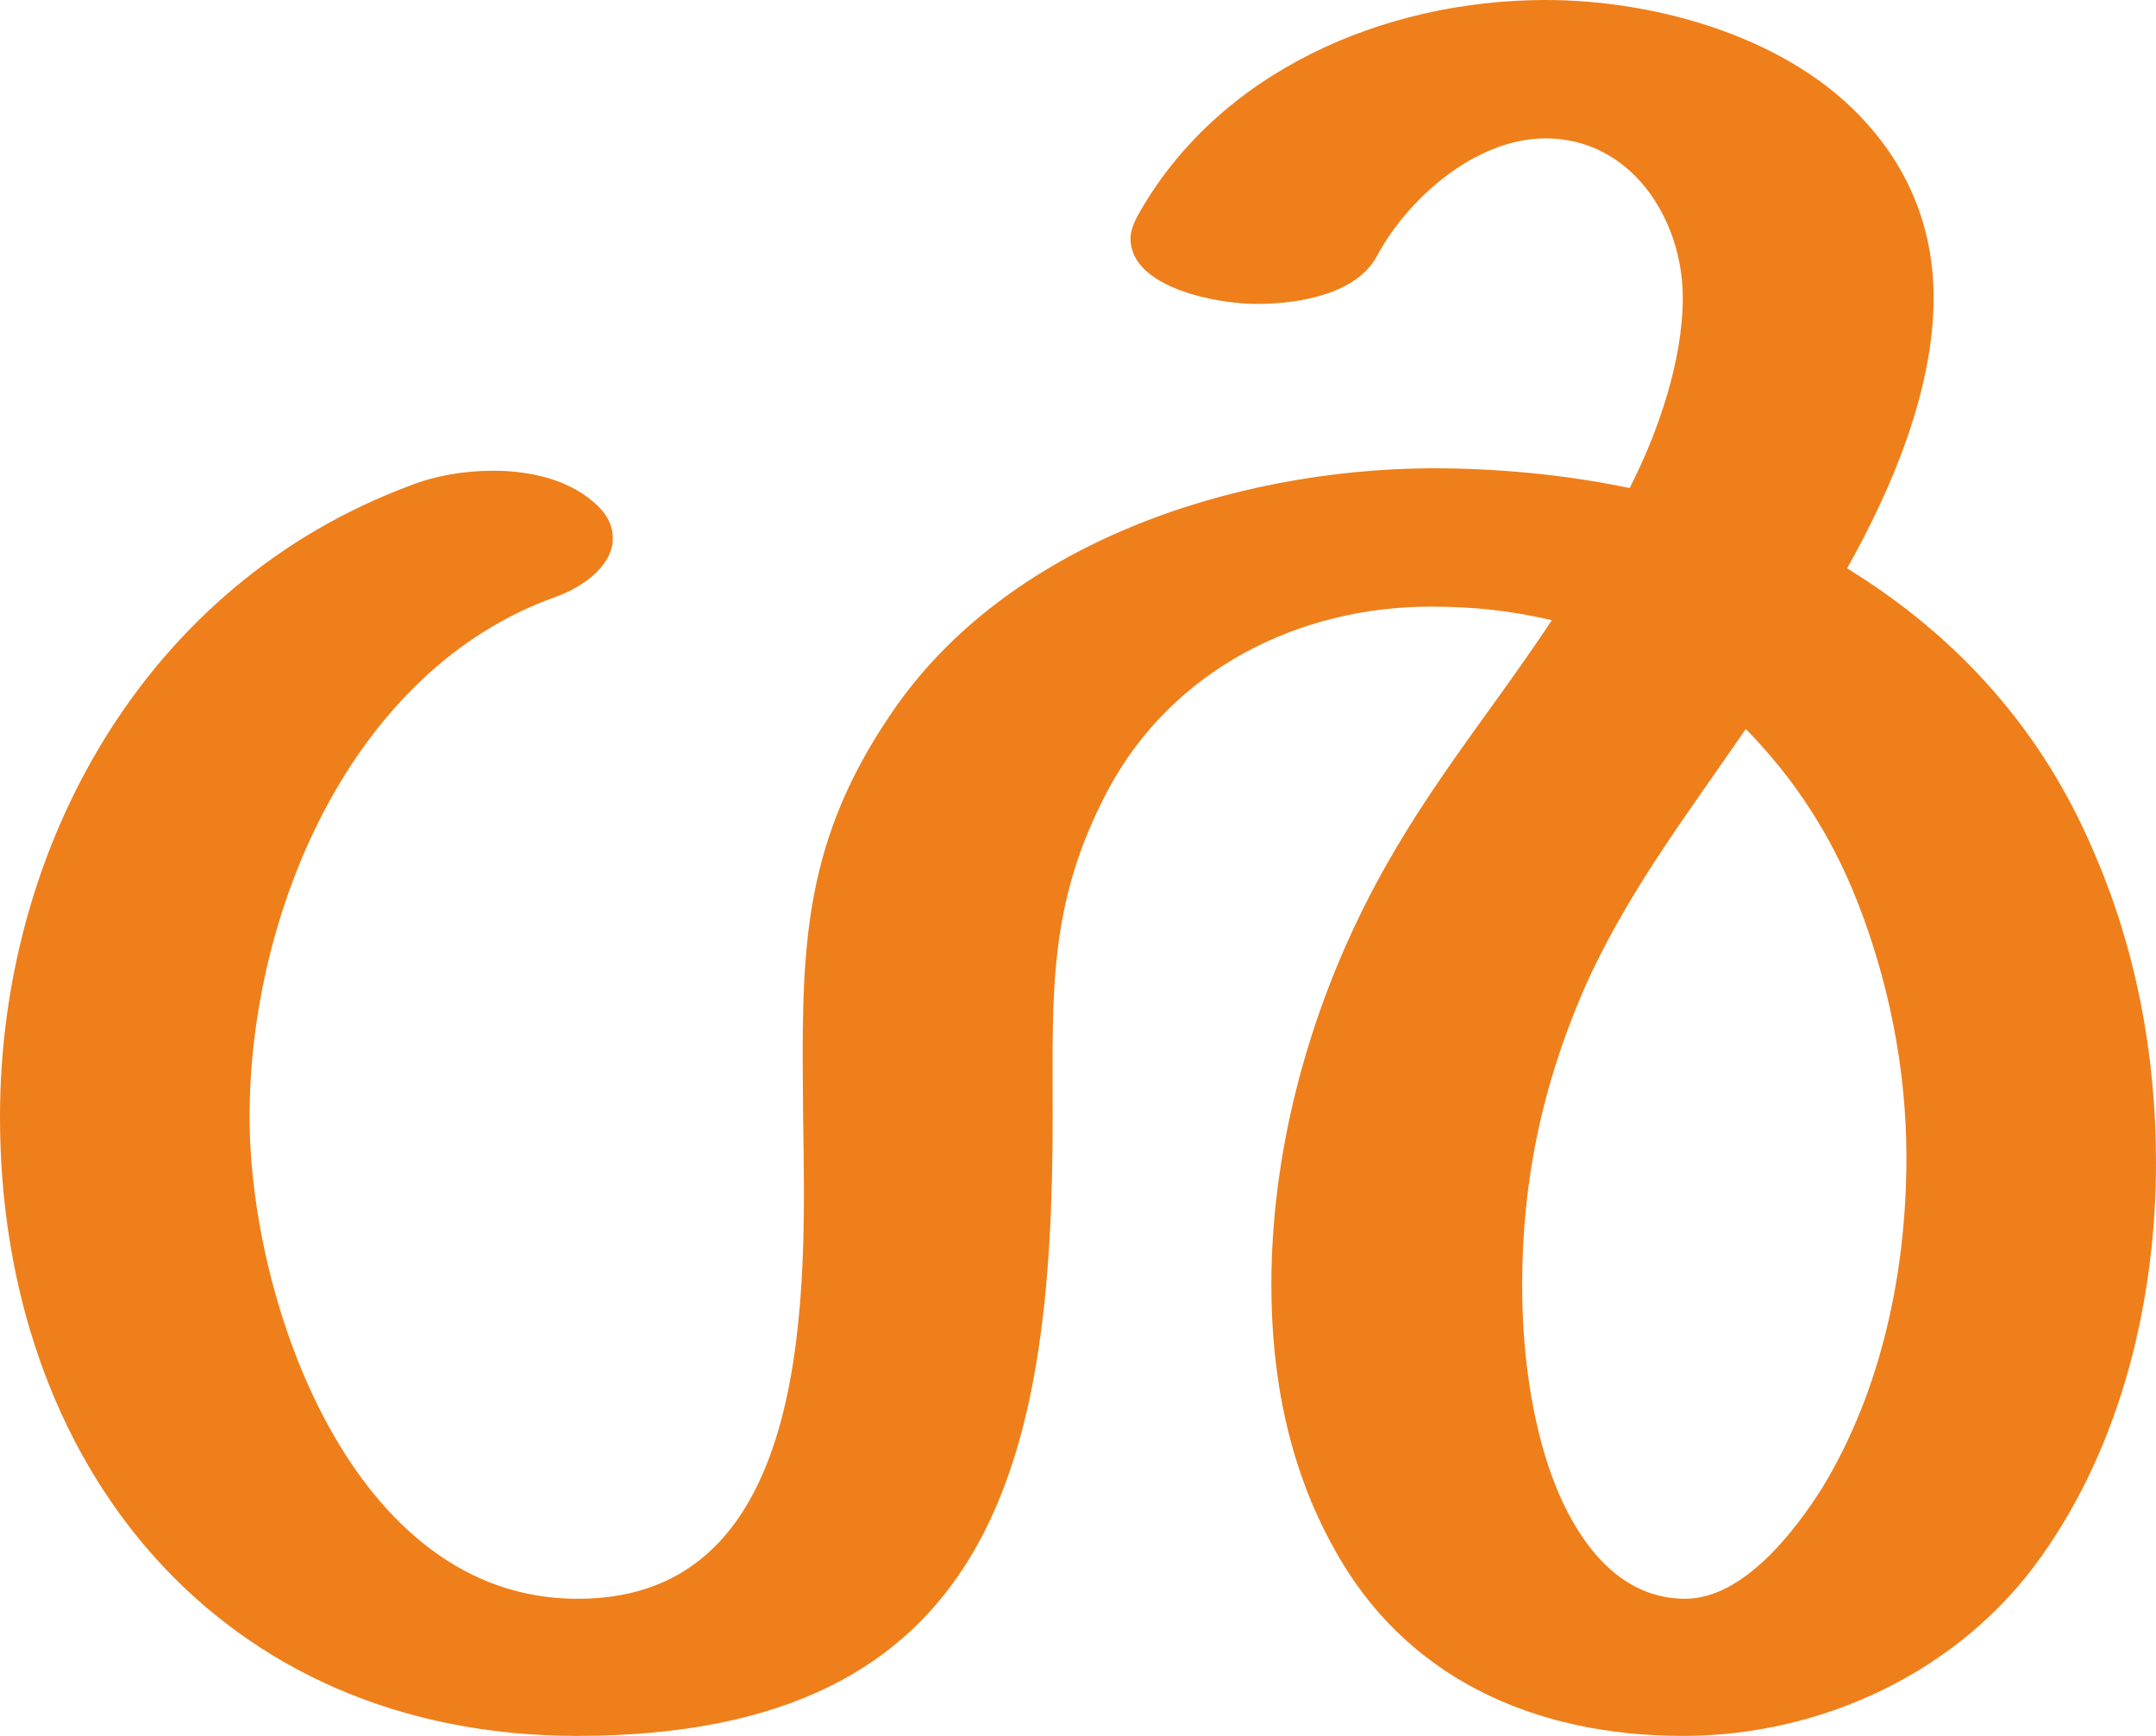 <?xml version="1.0" encoding="UTF-8"?>
<!DOCTYPE svg PUBLIC "-//W3C//DTD SVG 1.1//EN" "http://www.w3.org/Graphics/SVG/1.1/DTD/svg11.dtd">
<!-- Creator: CorelDRAW X8 -->
<svg xmlns="http://www.w3.org/2000/svg" xml:space="preserve" width="1745px" height="1405px" version="1.1" style="shape-rendering:geometricPrecision; text-rendering:geometricPrecision; image-rendering:optimizeQuality; fill-rule:evenodd; clip-rule:evenodd"
viewBox="0 0 1745 1405"
 xmlns:xlink="http://www.w3.org/1999/xlink">
 <defs>
  <style type="text/css">
   <![CDATA[
    .fil0 {fill:#EF7F1A;fill-rule:nonzero}
   ]]>
  </style>
 </defs>
 <g id="Layer_x0020_1">
  <path class="fil0" d="M1362 1405c114,0 225,-53 290,-145 65,-91 93,-208 93,-319 0,-87 -16,-173 -51,-253 -41,-96 -108,-172 -199,-228 36,-64 70,-144 70,-219 0,-53 -18,-101 -54,-141 -61,-69 -169,-100 -260,-100 -131,0 -266,58 -331,176 -3,6 -5,12 -5,17 0,40 70,53 102,53 37,0 81,-9 97,-38 25,-47 80,-96 137,-96 69,0 111,65 111,129 0,51 -20,109 -43,154 -53,-11 -107,-16 -161,-16 -161,1 -344,61 -437,199 -75,110 -72,199 -71,326 2,136 11,391 -183,390 -182,0 -265,-241 -265,-390 0,-165 82,-362 248,-421 25,-9 46,-27 46,-47 0,-10 -4,-20 -16,-30 -21,-18 -51,-25 -81,-25 -23,0 -47,4 -67,12 -215,80 -332,293 -332,511 0,281 177,501 467,501 338,0 385,-223 385,-501 0,-101 -4,-173 45,-265 52,-97 154,-148 261,-148 34,0 64,3 98,11 -53,80 -107,142 -152,232 -47,94 -75,201 -75,306 0,74 14,147 50,212 58,107 164,153 283,153zm2 -111c-60,0 -94,-57 -111,-108 -15,-46 -21,-97 -21,-146 0,-84 16,-160 49,-237 34,-78 84,-143 132,-213 40,41 69,86 90,139 26,66 40,137 40,208 0,92 -20,188 -68,267 -22,35 -64,90 -111,90z"/>
 </g>
</svg>

